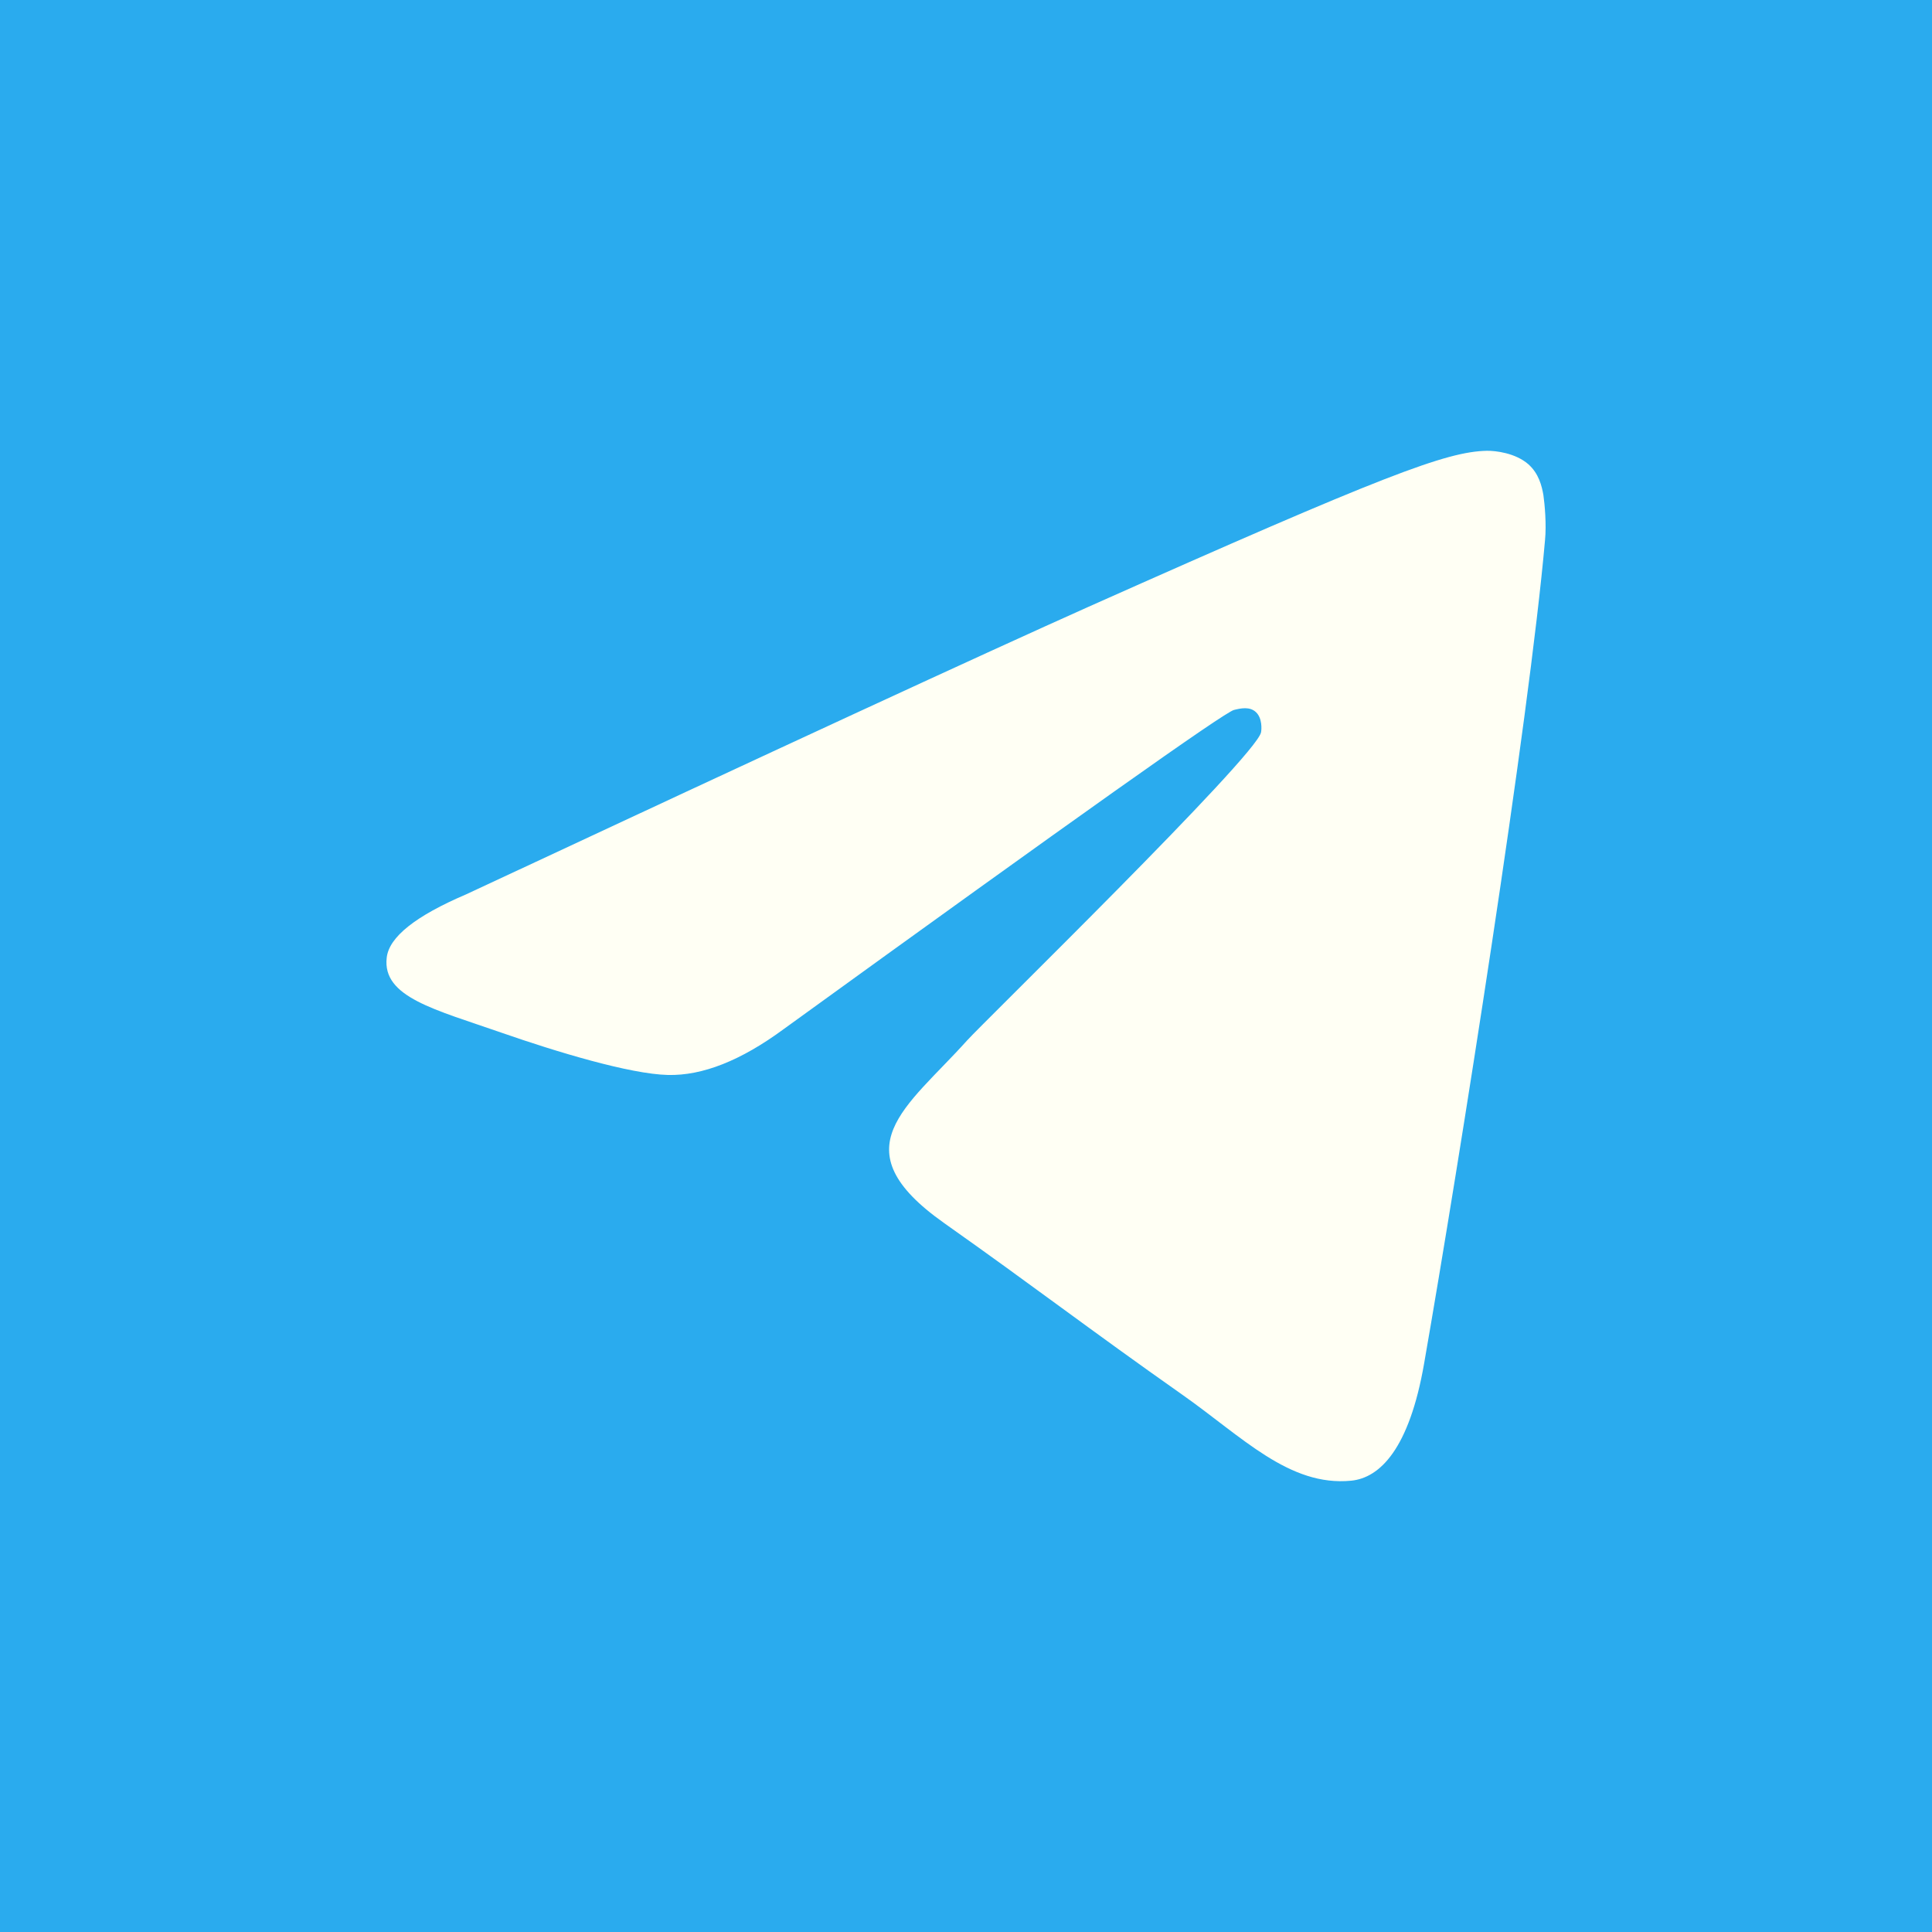 <svg width="30" height="30" viewBox="0 0 30 30" fill="none" xmlns="http://www.w3.org/2000/svg">
<rect x="0" y="0" width="30" height="30" fill="#333333" stroke="none"/>
<rect width="30" height="30" transform="translate(0)" fill="url(#paint0_linear_2645_6833)"/>
<path d="M7.237 13.888C12.07 11.63 15.292 10.142 16.903 9.422C21.508 7.369 22.463 7.012 23.088 7C23.225 6.998 23.53 7.034 23.73 7.207C23.896 7.353 23.942 7.55 23.966 7.689C23.986 7.827 24.015 8.142 23.991 8.388C23.743 11.199 22.663 18.021 22.114 21.17C21.883 22.502 21.425 22.948 20.982 22.992C20.019 23.087 19.288 22.31 18.356 21.655C16.898 20.629 16.074 19.99 14.658 18.99C13.021 17.833 14.083 17.197 15.015 16.158C15.258 15.886 19.501 11.749 19.581 11.373C19.591 11.327 19.602 11.152 19.503 11.059C19.407 10.967 19.265 10.998 19.161 11.024C19.014 11.059 16.685 12.711 12.169 15.98C11.508 16.467 10.91 16.705 10.371 16.692C9.781 16.678 8.641 16.333 7.794 16.038C6.758 15.676 5.932 15.485 6.005 14.87C6.041 14.55 6.453 14.223 7.237 13.888Z" fill="#FFFFF4"/>
<defs>
<linearGradient id="paint0_linear_2645_6833" x1="1500" y1="0" x2="1500" y2="3000" gradientUnits="userSpaceOnUse">
<stop stop-color="#2AABEE"/>
<stop offset="1" stop-color="#229ED9"/>
</linearGradient>
</defs>
</svg>
